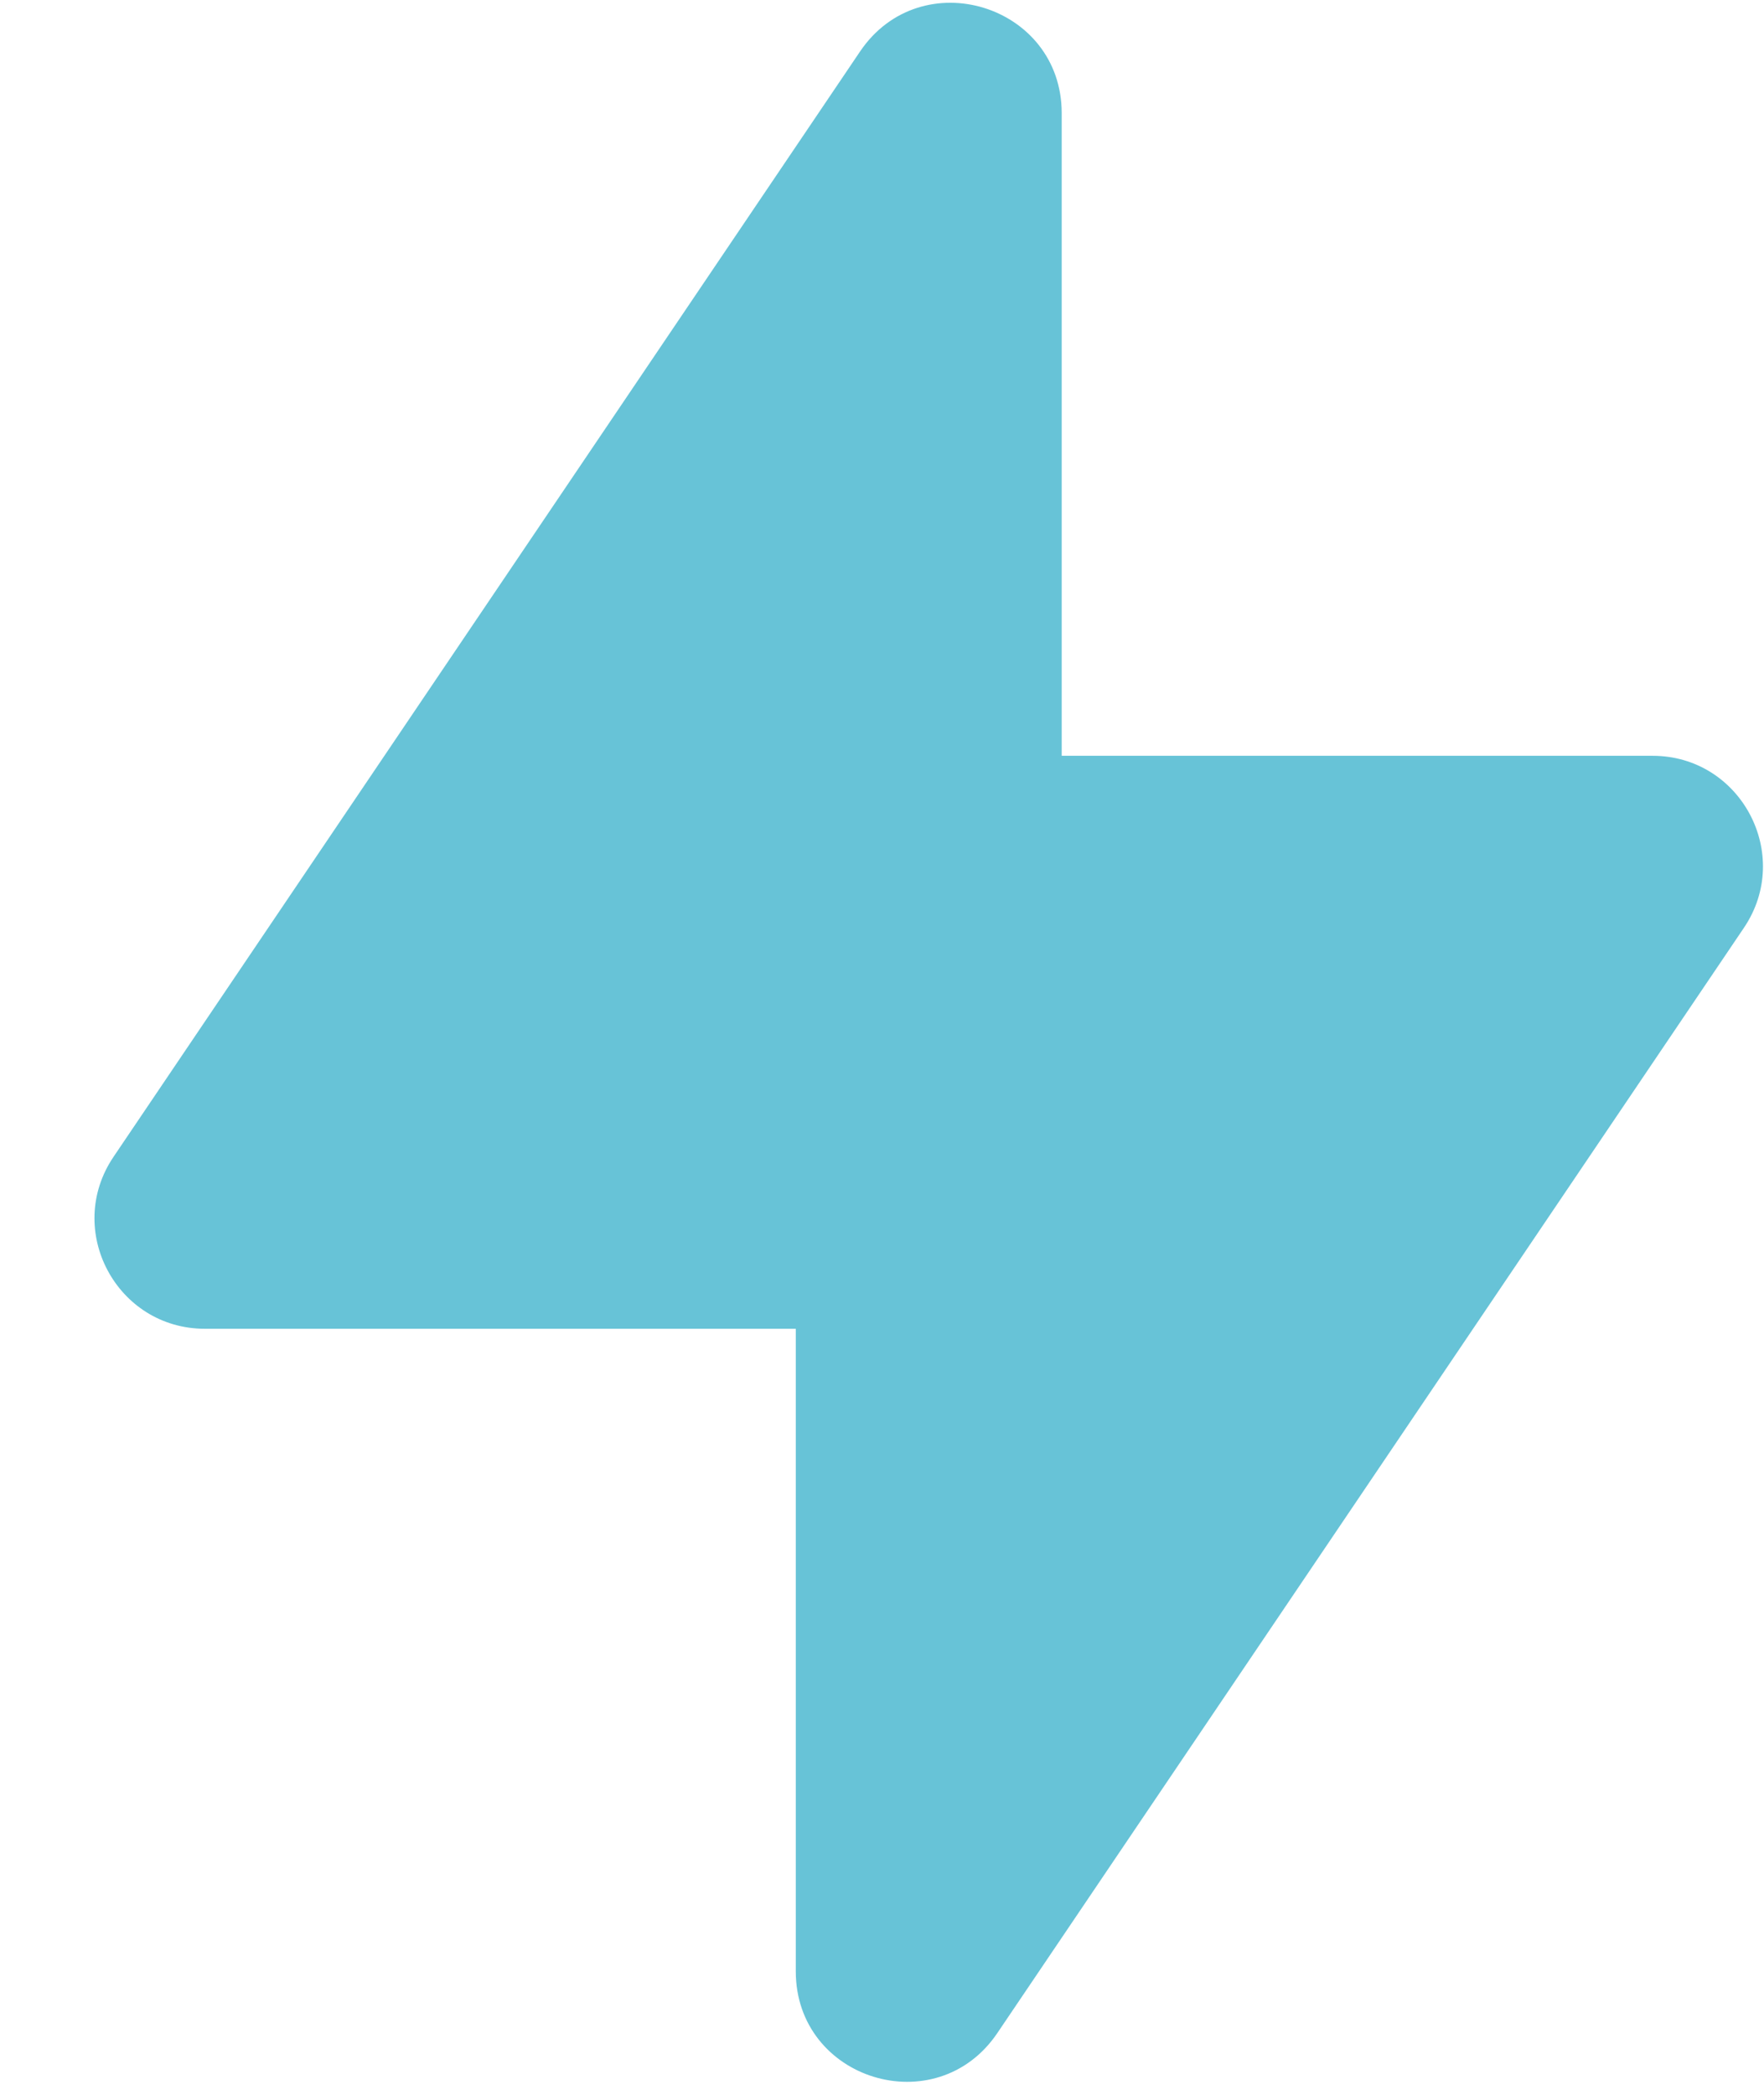 <svg width="16" height="19" viewBox="0 0 16 19" fill="none" xmlns="http://www.w3.org/2000/svg">
<path fill-rule="evenodd" clip-rule="evenodd" d="M9.63 1.027C9.63 0.041 8.353 -0.35 7.801 0.467L1.03 10.492C0.581 11.156 1.057 12.052 1.859 12.052H7.218V17.88C7.218 18.867 8.494 19.257 9.046 18.44L15.818 8.415C16.266 7.751 15.79 6.855 14.989 6.855H9.63V1.027Z" fill="#67C3D7"/>
</svg>
